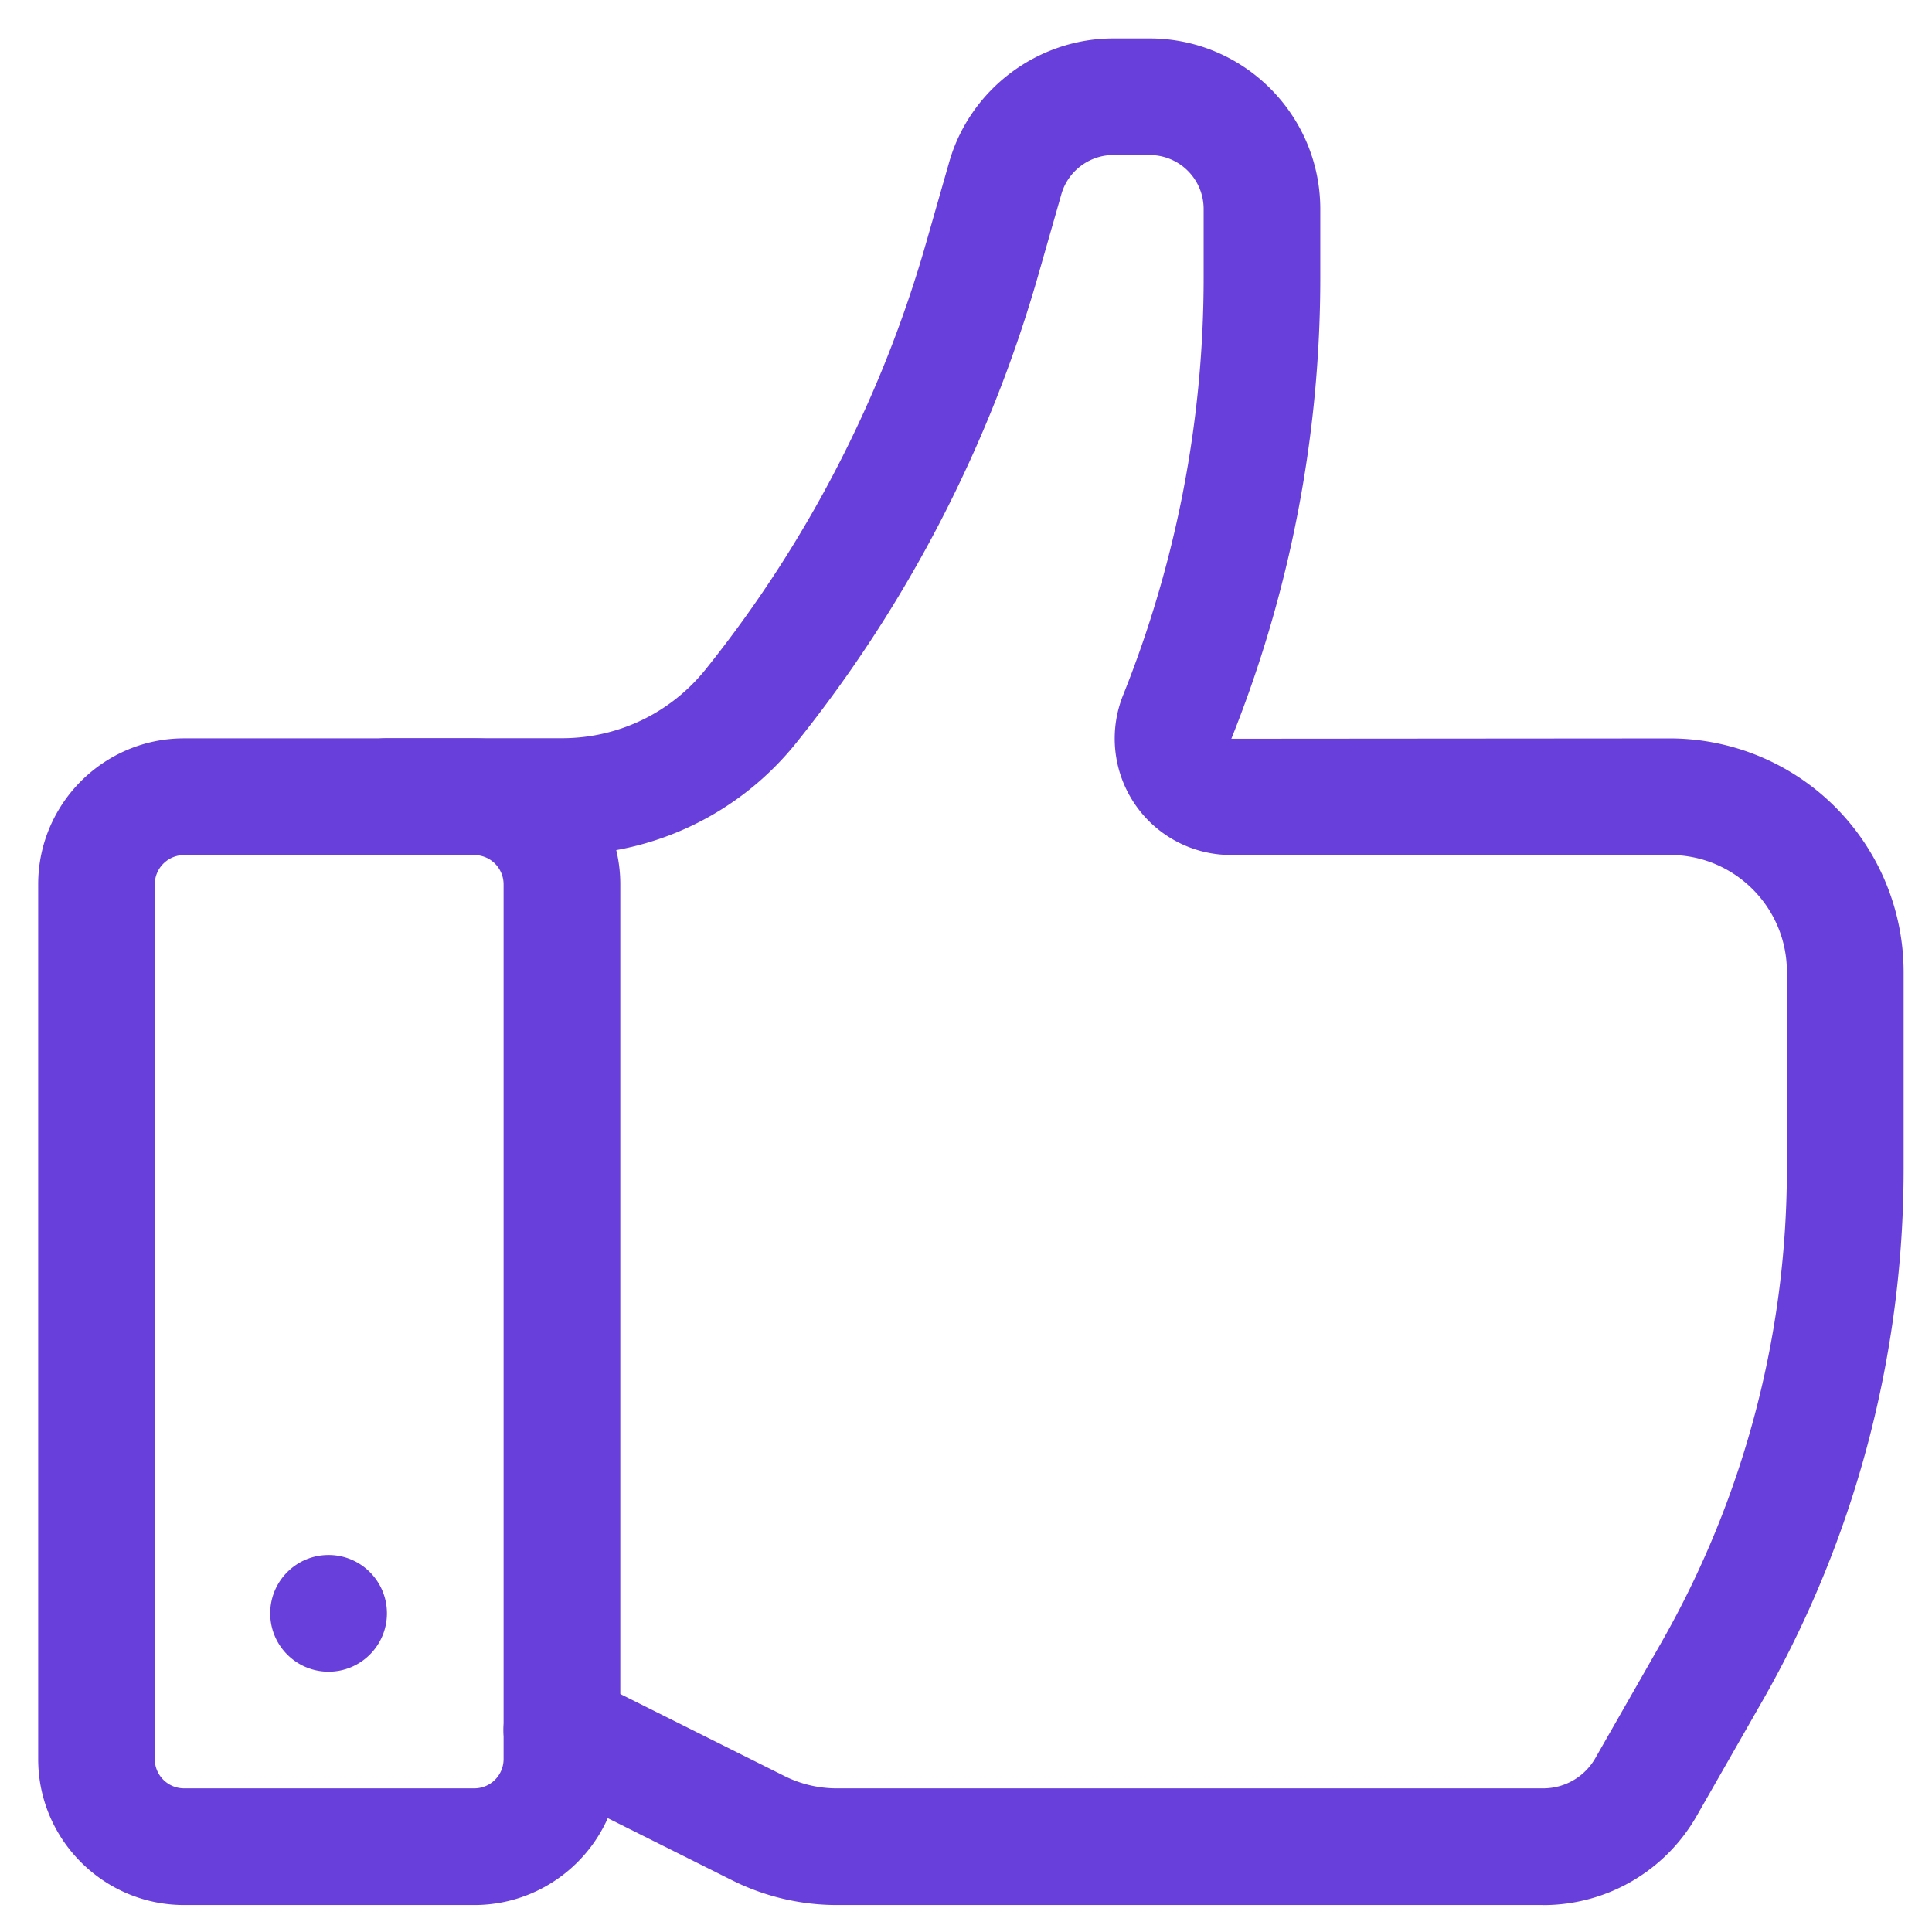 <svg xmlns="http://www.w3.org/2000/svg" width="29" height="29" fill="#683fdb" xmlns:v="https://vecta.io/nano"><path d="M7.119 28.595H2.763c-1.207 0-2.19-.982-2.19-2.191v-13.13c0-1.207.982-2.191 2.19-2.191h4.357c1.207 0 2.191.983 2.191 2.191v13.13c0 1.208-.983 2.191-2.191 2.191h0zm-4.357-15.76a.44.44 0 0 0-.439.44v13.13a.44.44 0 0 0 .439.439h4.357a.44.44 0 0 0 .44-.439v-13.13a.44.44 0 0 0-.44-.44H2.763z"/><path d="M23.168 28.595H12.556a3.52 3.52 0 0 1-1.565-.37l-2.949-1.474c-.433-.216-.608-.742-.391-1.175s.742-.608 1.175-.391l2.949 1.474c.242.121.512.185.781.185h10.612a.9.9 0 0 0 .777-.451l.988-1.73a14.36 14.36 0 0 0 1.889-7.113v-2.963c0-.967-.786-1.753-1.753-1.753h-6.59c-.581 0-1.122-.287-1.447-.768a1.75 1.75 0 0 1-.175-1.629 16.84 16.84 0 0 0 1.21-6.285V3.138a.81.81 0 0 0-.811-.811h-.545c-.36 0-.68.242-.779.587l-.343 1.2a19.99 19.99 0 0 1-3.626 7.023 4.49 4.49 0 0 1-3.528 1.696H5.808c-.483 0-.876-.392-.876-.876s.392-.876.876-.876h2.627c.845 0 1.633-.379 2.161-1.039a18.24 18.24 0 0 0 3.309-6.41l.343-1.2C14.56 1.341 15.573.577 16.711.577h.545c1.413 0 2.562 1.149 2.562 2.562v1.015a18.6 18.6 0 0 1-1.335 6.935l6.587-.005a3.51 3.51 0 0 1 3.504 3.504v2.963a16.11 16.11 0 0 1-2.12 7.982l-.989 1.73a2.65 2.65 0 0 1-2.297 1.333h0zm-17.36-4.378c0 .483-.392.876-.876.876s-.876-.392-.876-.876.392-.876.876-.876.876.392.876.876z"/></svg>